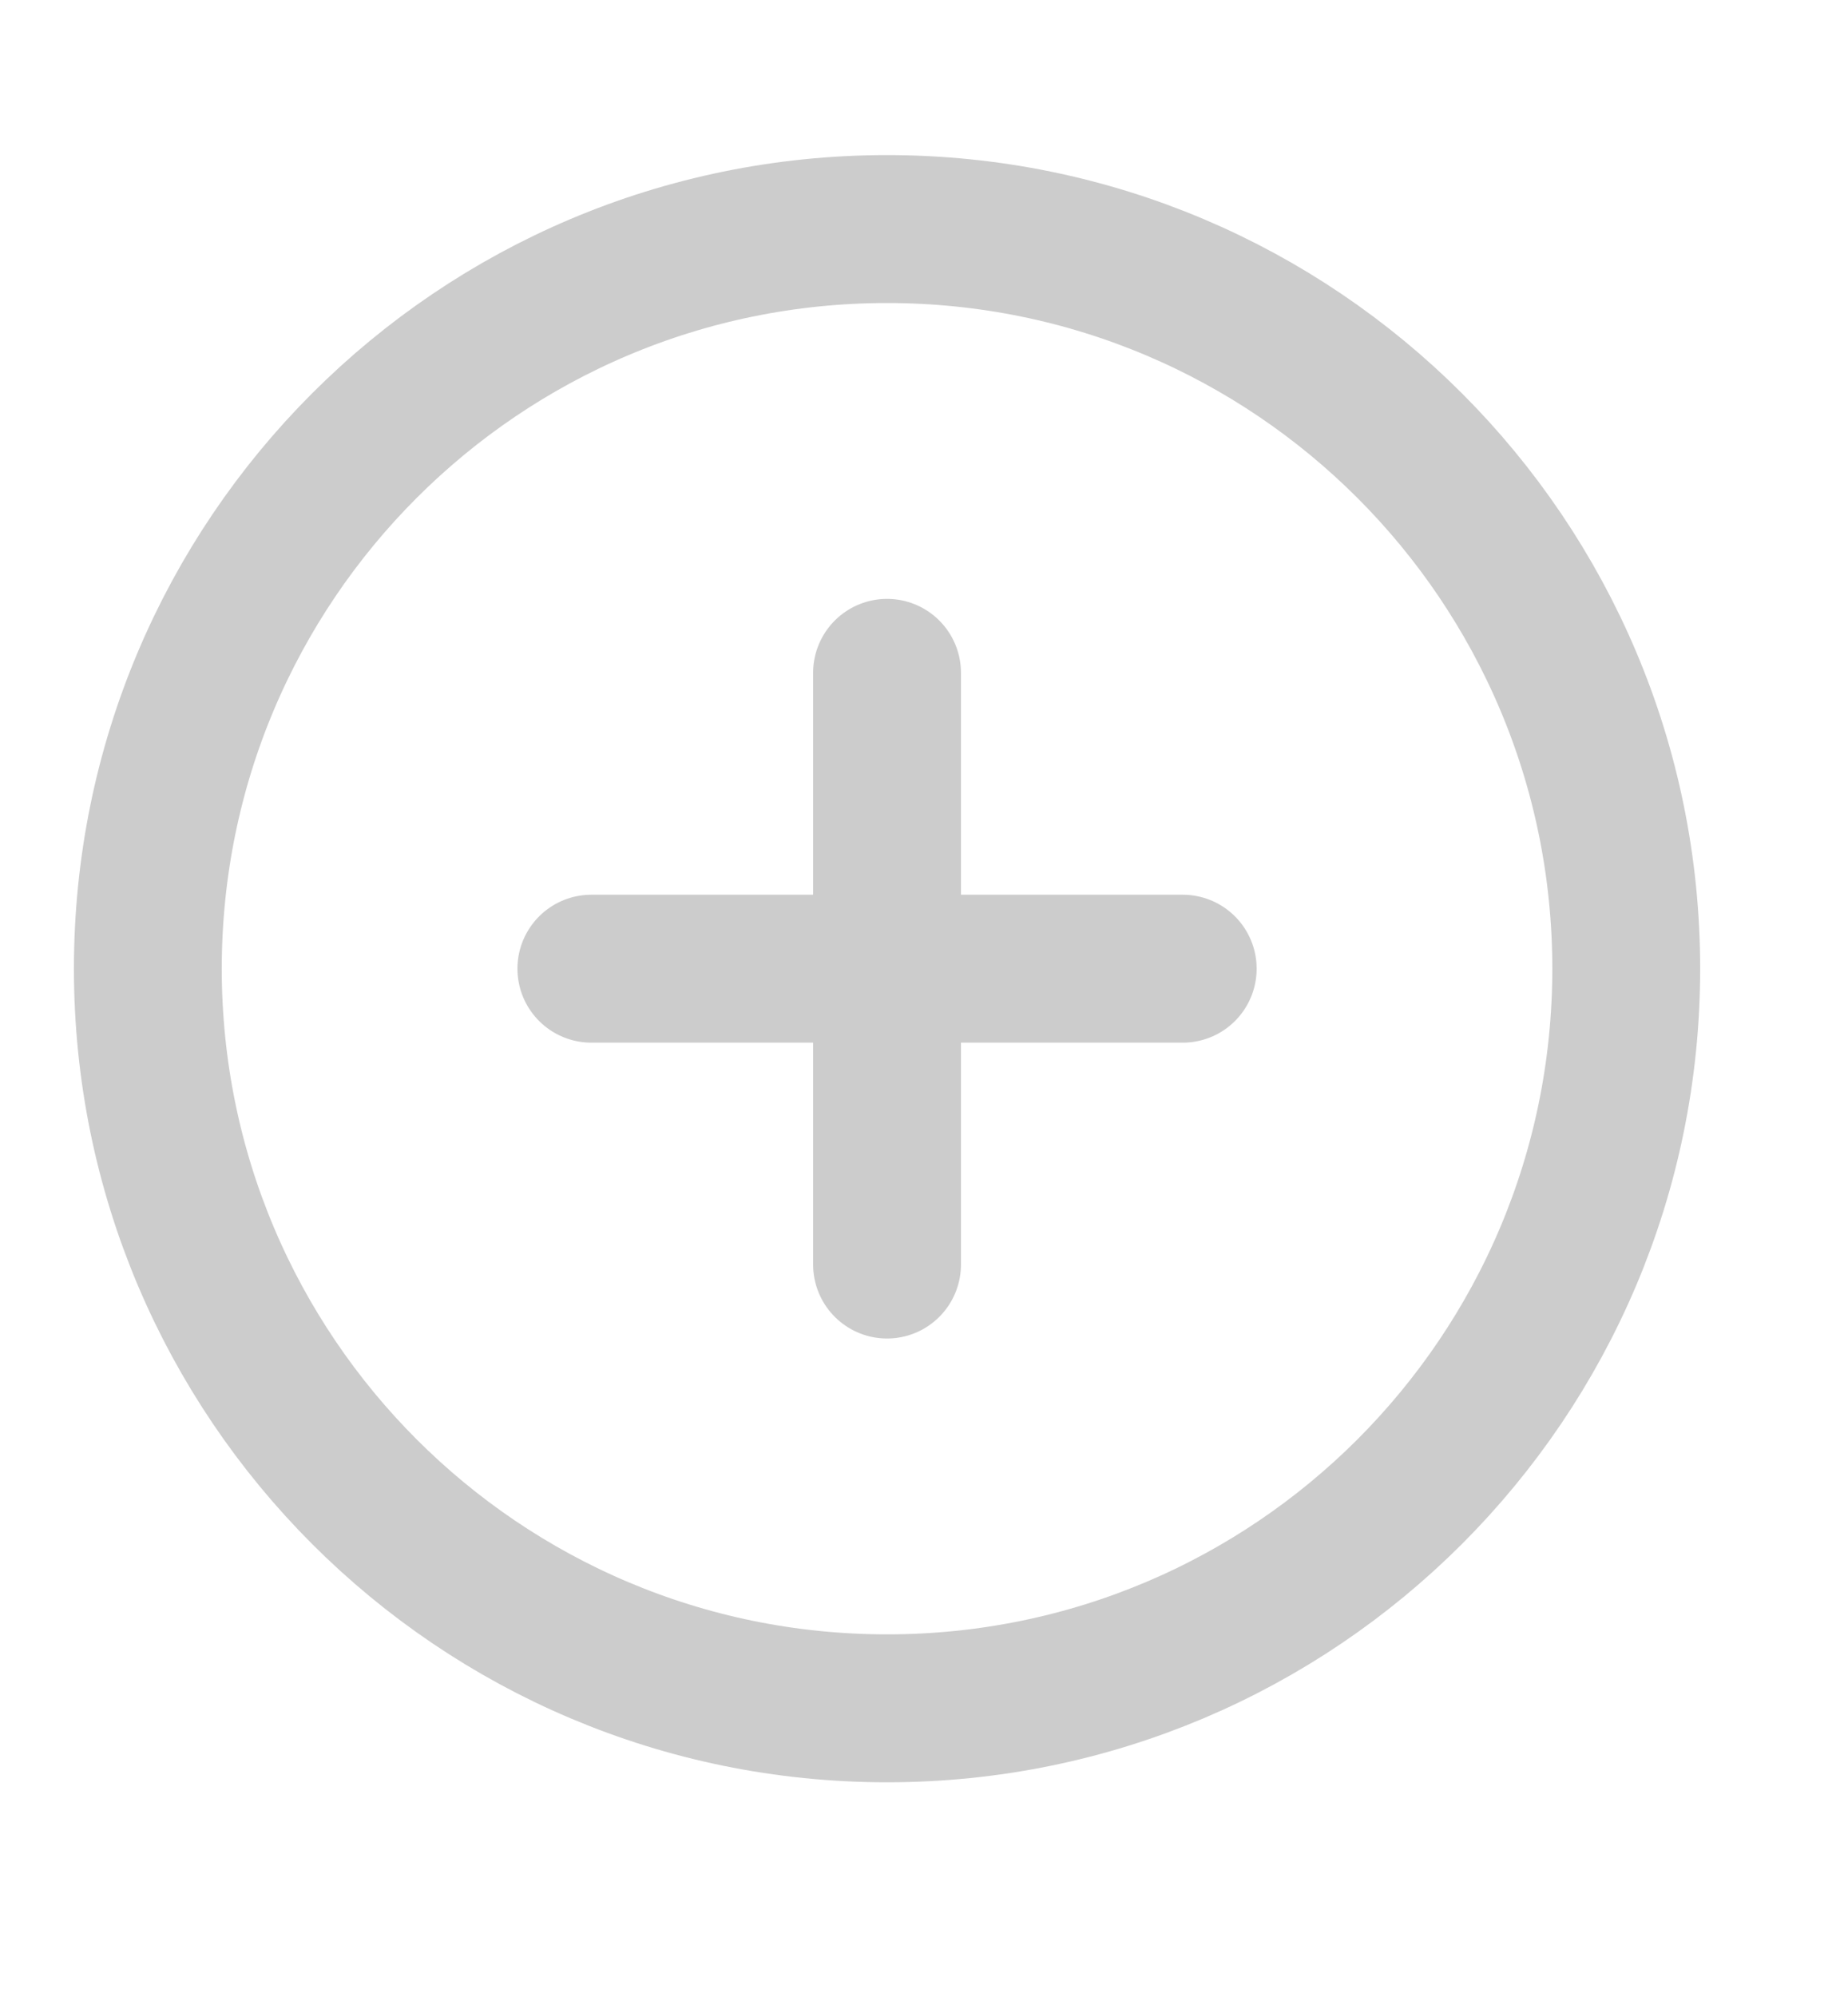 <svg width="25" height="27" viewBox="0 0 25 27" fill="none" xmlns="http://www.w3.org/2000/svg">
<path d="M12 23.097C17.523 23.097 22 18.619 22 13.097C22 7.574 17.523 3.097 12 3.097C6.477 3.097 2 7.574 2 13.097C2 18.619 6.477 23.097 12 23.097Z" stroke="#CCCCCC" stroke-width="2" stroke-linecap="round" stroke-linejoin="round"/>
<path d="M12 9.097V17.097" stroke="#CCCCCC" stroke-width="2" stroke-linecap="round" stroke-linejoin="round"/>
<path d="M8 13.097H16" stroke="#CCCCCC" stroke-width="2" stroke-linecap="round" stroke-linejoin="round"/>
</svg>
